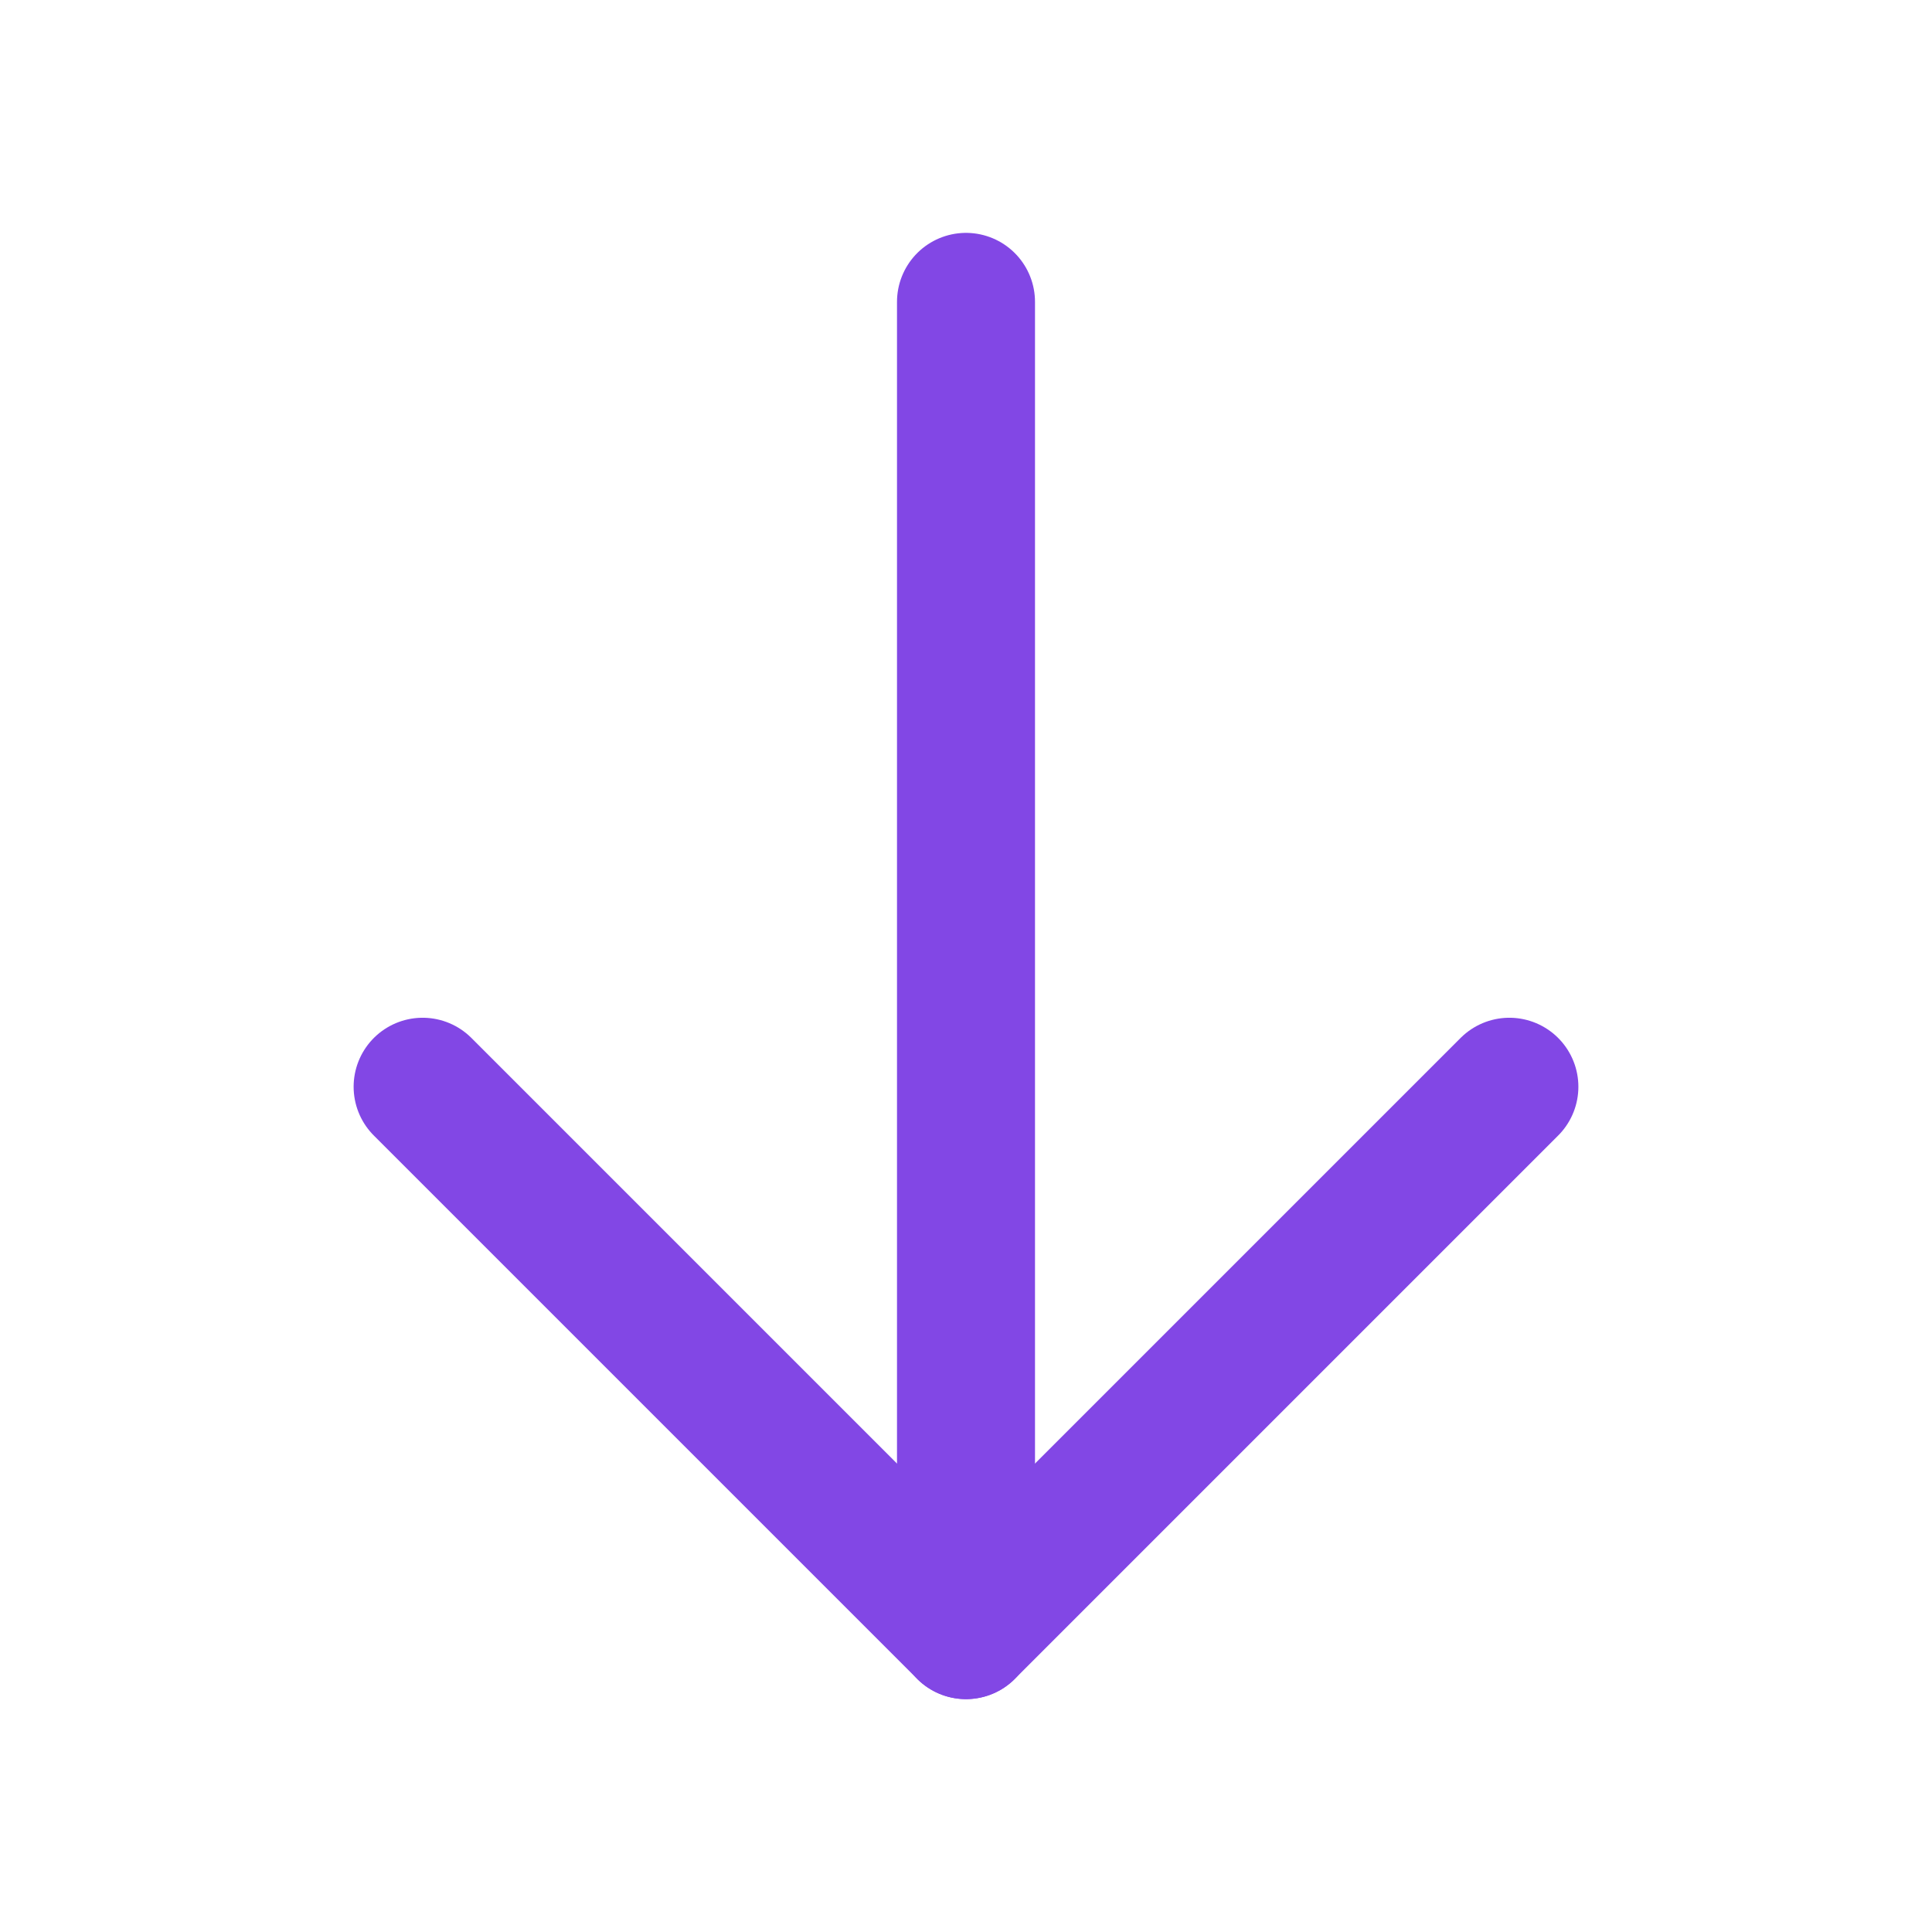 <svg width="28" height="28" viewBox="0 0 28 28" fill="none" xmlns="http://www.w3.org/2000/svg">
<path d="M14 4.375V23.625" stroke="#8247E5" stroke-width="2" stroke-linecap="round" stroke-linejoin="round"/>
<path d="M6.125 15.75L14 23.625L21.875 15.75" stroke="#8247E5" stroke-width="2" stroke-linecap="round" stroke-linejoin="round"/>
</svg>
